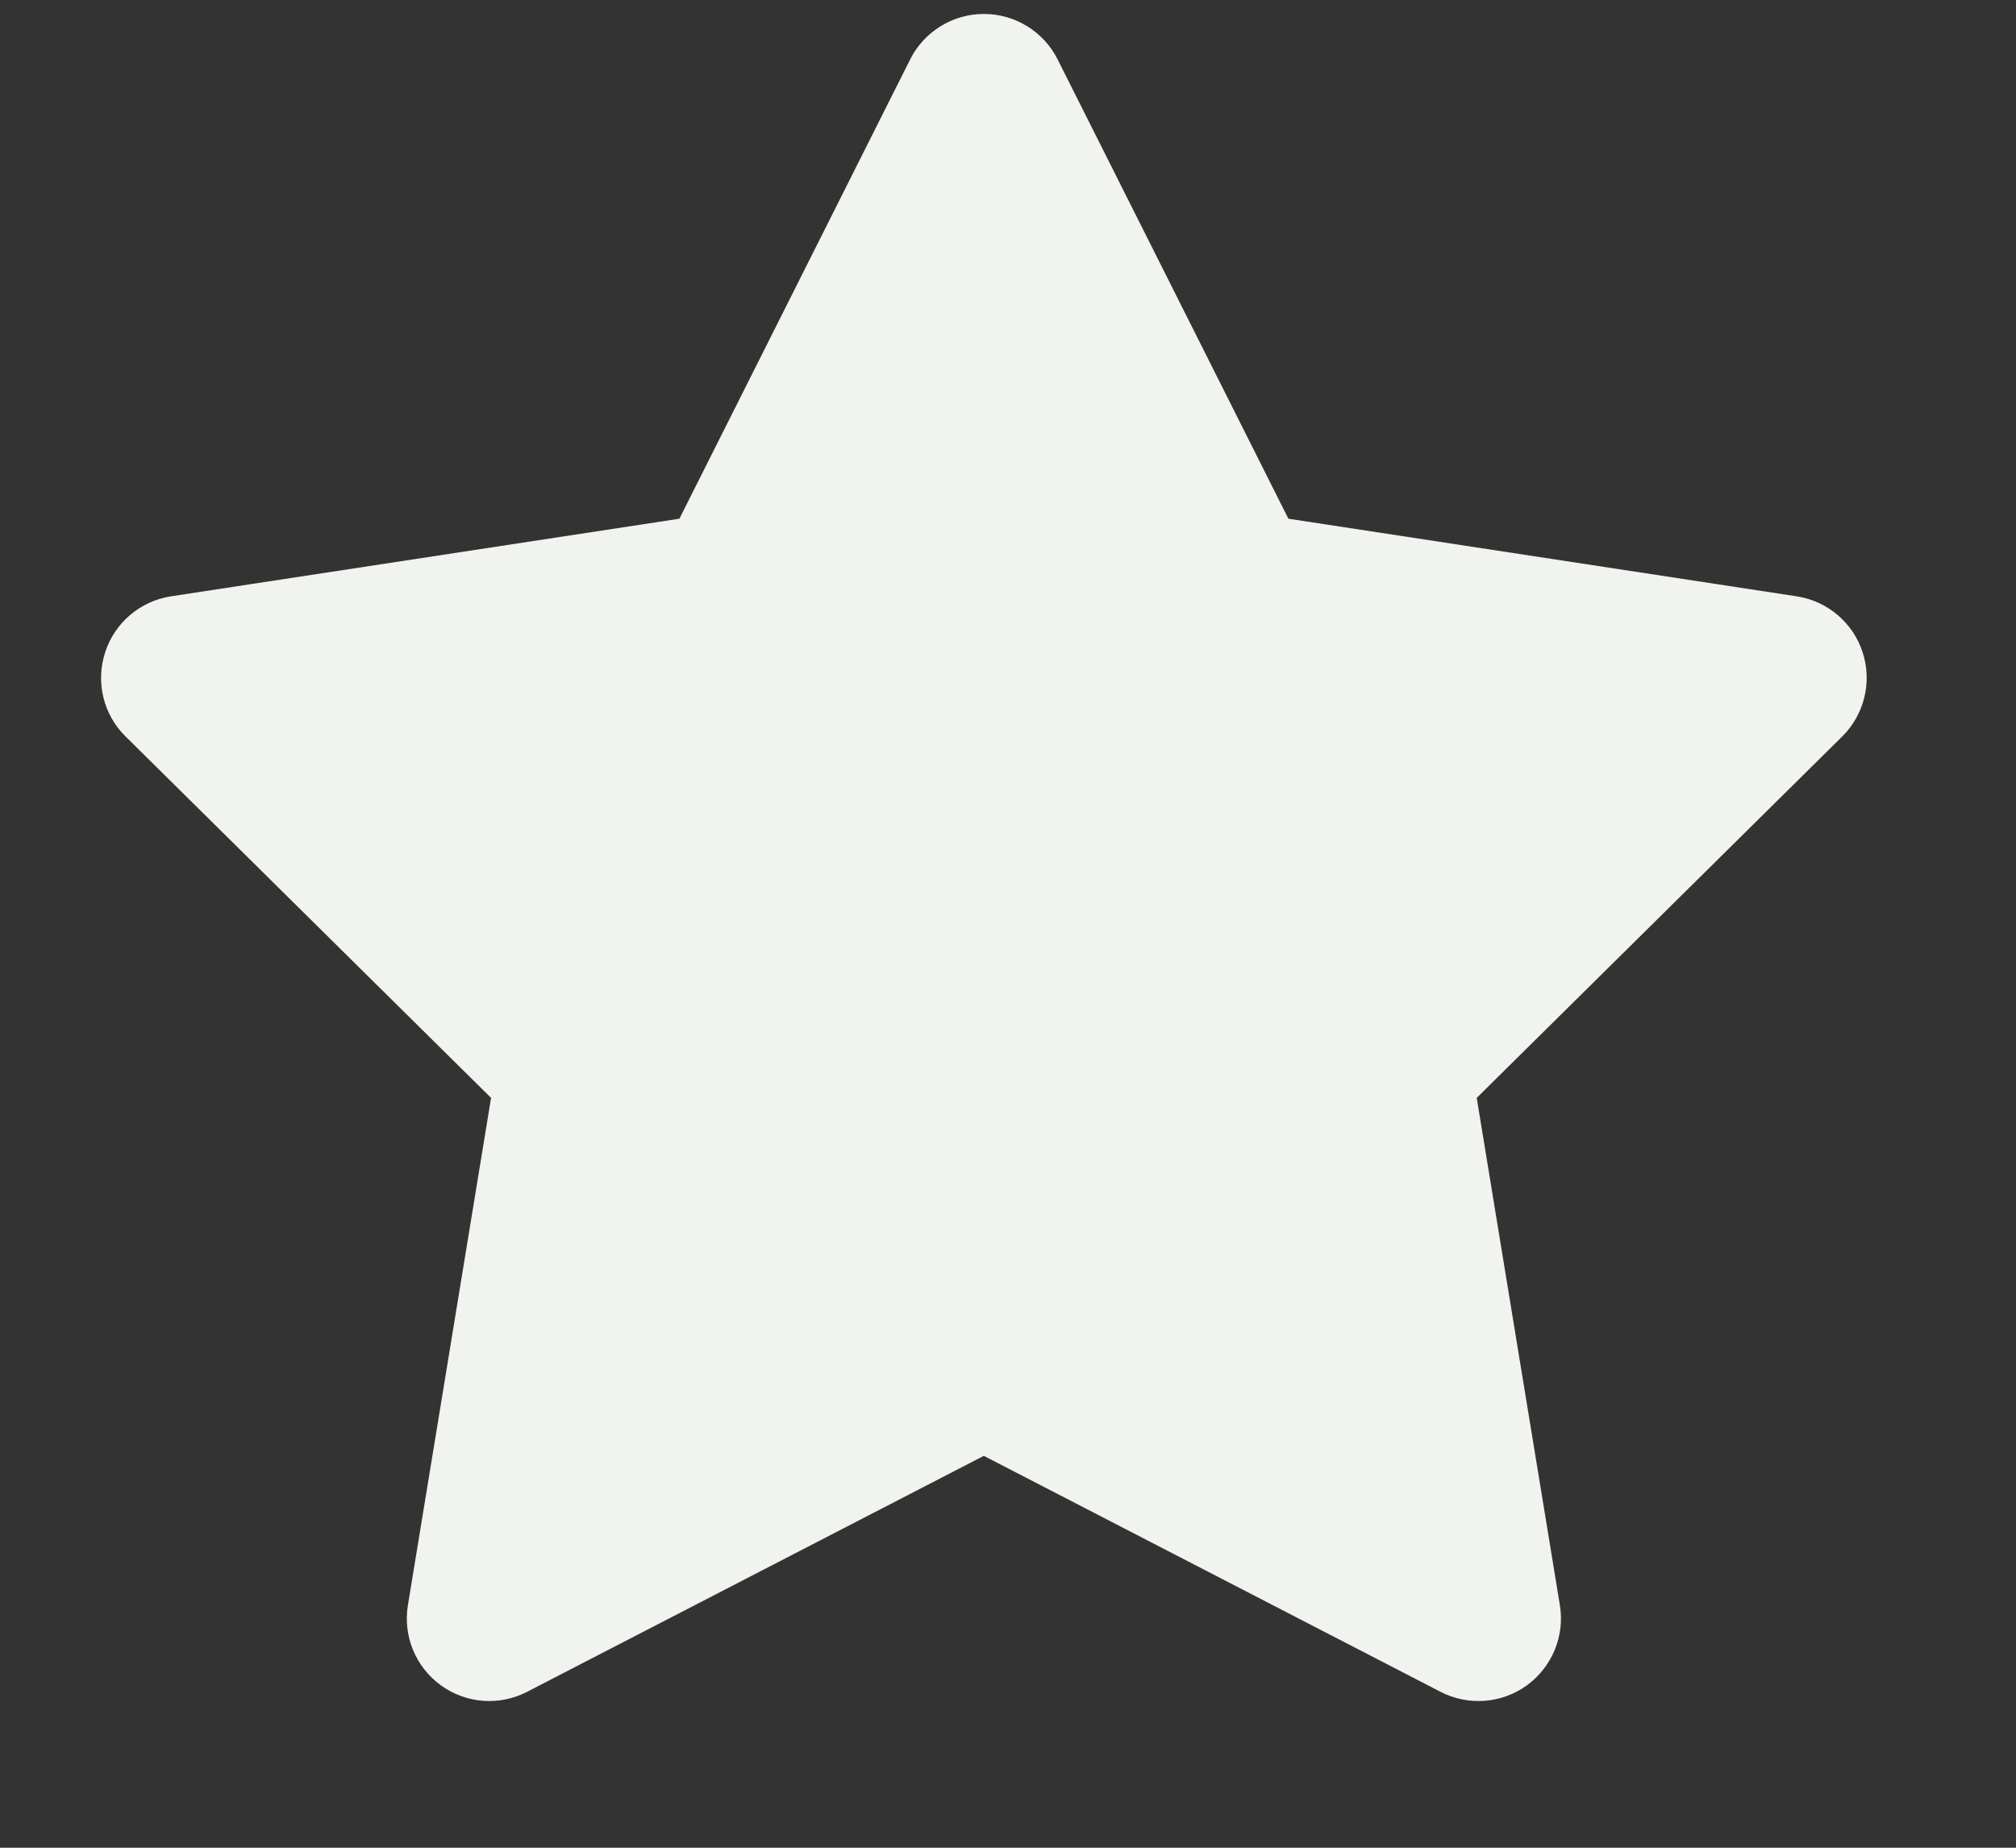 <?xml version="1.0" encoding="UTF-8" standalone="no"?><!DOCTYPE svg PUBLIC "-//W3C//DTD SVG 1.1//EN" "http://www.w3.org/Graphics/SVG/1.1/DTD/svg11.dtd"><svg width="12px" height="11px" version="1.1" xmlns="http://www.w3.org/2000/svg" xmlns:xlink="http://www.w3.org/1999/xlink" xml:space="preserve" style="fill-rule:evenodd;clip-rule:evenodd;stroke-linejoin:round;stroke-miterlimit:1.414;"><rect width="100%" height="100%" fill="#333333" stroke="none"/><path d="M5.418,0.353c0.083,-0.165 0.253,-0.27 0.438,-0.27c0.186,0 0.356,0.105 0.439,0.27l1.374,2.735l3.025,0.462c0.184,0.028 0.336,0.157 0.393,0.333c0.058,0.177 0.01,0.371 -0.121,0.501l-2.176,2.152l0.495,3.02c0.03,0.183 -0.046,0.367 -0.196,0.477c-0.15,0.109 -0.349,0.124 -0.514,0.039l-2.719,-1.405l-2.719,1.405c-0.164,0.085 -0.363,0.07 -0.513,-0.039c-0.151,-0.11 -0.226,-0.294 -0.196,-0.477l0.495,-3.02l-2.176,-2.152c-0.132,-0.13 -0.179,-0.324 -0.121,-0.501c0.057,-0.176 0.209,-0.305 0.392,-0.333l3.026,-0.462l1.374,-2.735Z" style="fill:#f1f3ee;"/></svg>